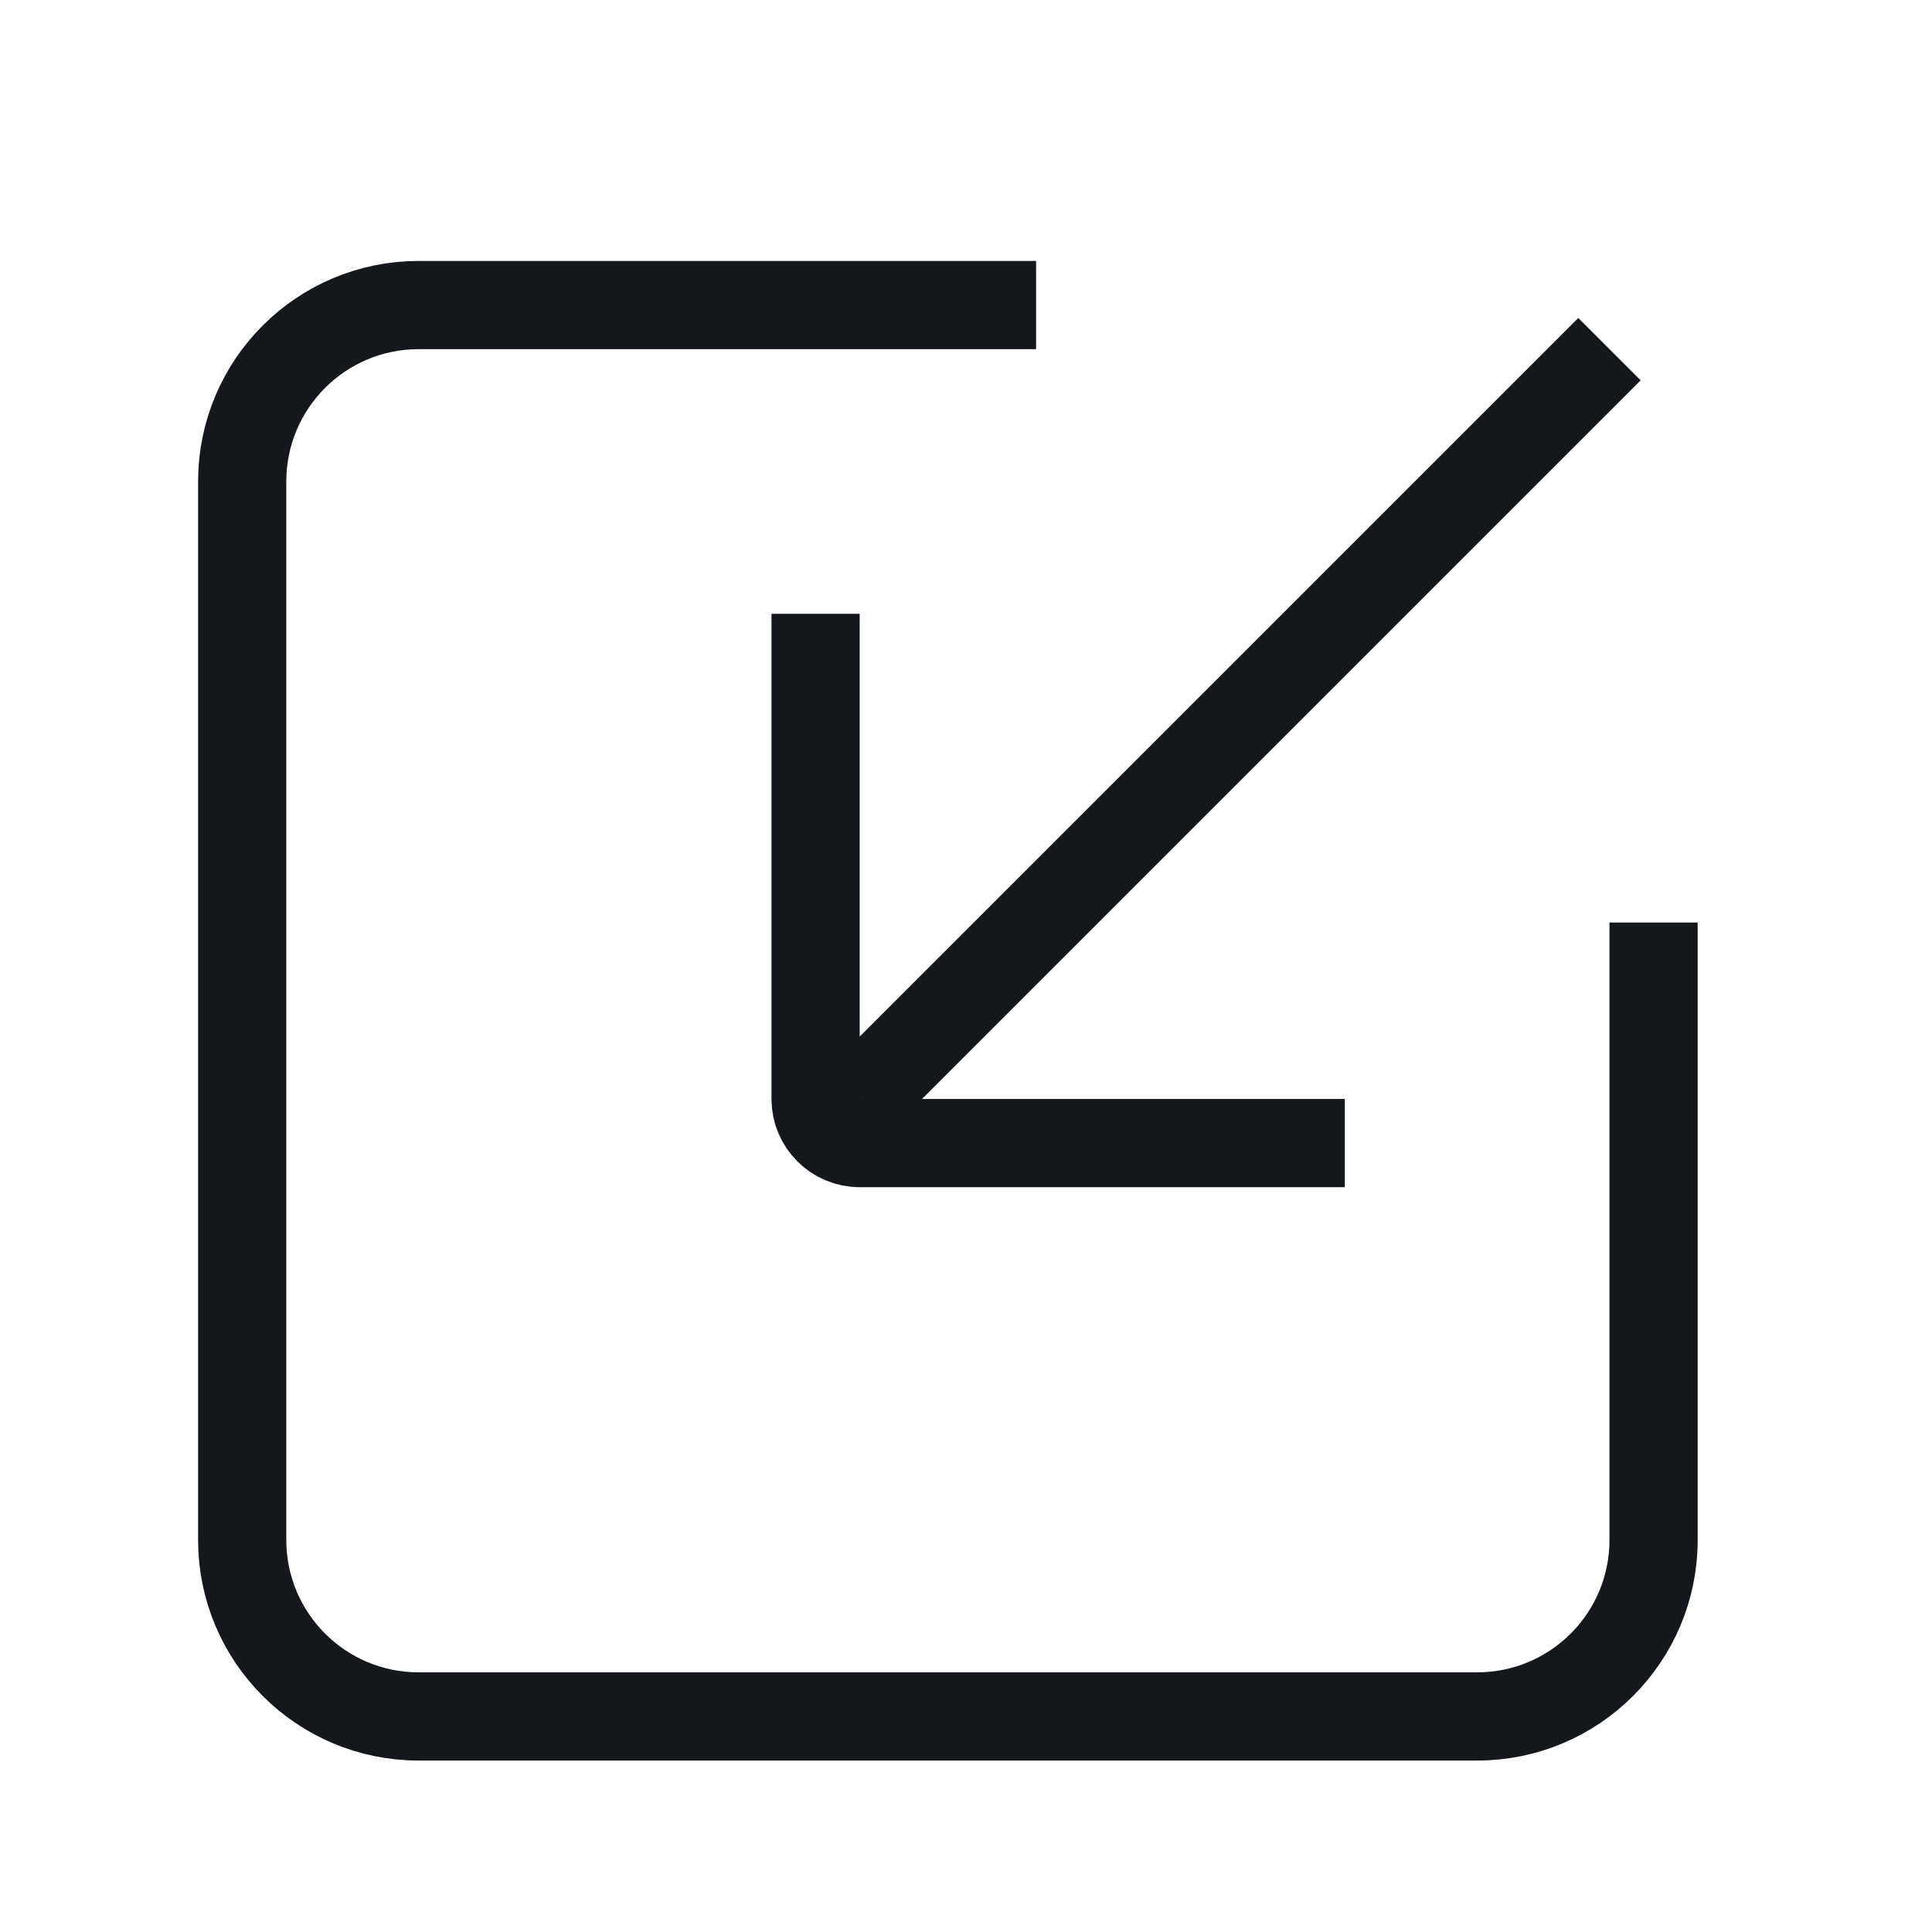 <?xml version="1.0" encoding="utf-8"?>
<!-- Generator: Adobe Illustrator 24.3.0, SVG Export Plug-In . SVG Version: 6.00 Build 0)  -->
<svg version="1.1" id="Laag_1" xmlns="http://www.w3.org/2000/svg" xmlns:xlink="http://www.w3.org/1999/xlink" x="0px" y="0px"
	 viewBox="0 0 1024 1024" style="enable-background:new 0 0 1024 1024;" xml:space="preserve">
<style type="text/css">
	.st0{clip-path:url(#SVGID_2_);fill:none;stroke:#14171C;stroke-width:46.753;stroke-linejoin:round;stroke-miterlimit:10;}
	.st1{clip-path:url(#SVGID_2_);fill:none;stroke:#14171C;stroke-width:46.753;stroke-miterlimit:10;}
	.st2{fill:none;stroke:#14171C;stroke-width:46.753;stroke-linejoin:round;stroke-miterlimit:10;}
	.st3{clip-path:url(#SVGID_4_);fill:none;stroke:#14171C;stroke-width:46.753;stroke-linejoin:round;stroke-miterlimit:10;}
	.st4{clip-path:url(#SVGID_4_);fill:none;stroke:#14171C;stroke-width:46.753;stroke-miterlimit:10;}
	.st5{clip-path:url(#SVGID_4_);fill:#14171C;}
</style>
<g>
	<defs>
		<rect id="SVGID_1_" y="50" width="1024" height="924"/>
	</defs>
	<clipPath id="SVGID_2_">
		<use xlink:href="#SVGID_1_"  style="overflow:visible;"/>
	</clipPath>
	<path class="st0" d="M-3658.65,138.31c51.64,0,93.51,41.87,93.51,93.51v561.04c0,51.64-41.87,93.51-93.51,93.51h-561.04
		c-51.64,0-93.51-41.87-93.51-93.51V231.82c0-51.64,41.87-93.51,93.51-93.51H-3658.65z"/>
	
		<ellipse transform="matrix(0.012 -1 1 0.012 -4080.326 -3430.632)" class="st1" cx="-3775.54" cy="348.7" rx="93.51" ry="93.51"/>
	
		<ellipse transform="matrix(0.707 -0.707 0.707 0.707 1694.99 4981.63)" class="st0" cx="6860.85" cy="444.78" rx="116.88" ry="116.88"/>
	<path class="st0" d="M6860.85,117.51c180.7,0,327.27,146.57,327.27,327.27c0,47.46-10.05,92.34-28.29,133.01
		c-14.96,33.66-35.53,64.29-60.31,90.7l-238.67,238.68L6622.18,668.5c-24.78-26.42-45.35-57.04-60.31-90.7
		c-18.23-40.67-28.29-85.56-28.29-133.01C6533.58,264.08,6680.15,117.51,6860.85,117.51z"/>
	<path class="st0" d="M-5774.28,429.03c6.43-22.32,15.19-43.97,26.79-64.45l-54.98-67.44c-15.15-18.58-13.79-45.65,3.18-62.6
		l39.44-39.46c16.97-16.95,44.02-18.33,62.6-3.18l67.44,54.98l0.05-0.09c20.31-11.22,41.84-20.34,64.5-26.65l8.81-86.56
		c2.43-23.87,22.54-42.01,46.52-42.01h55.8c23.98,0,44.09,18.14,46.52,42.01l8.81,86.56l0.07-0.05
		c22.32,6.45,43.97,15.22,64.47,26.79l67.44-54.98c18.58-15.15,45.63-13.77,62.6,3.18l39.44,39.46
		c16.97,16.95,18.33,44.02,3.18,62.6l-54.98,67.44l0.09,0.02c11.22,20.34,20.34,41.84,26.65,64.52l86.56,8.81
		c23.87,2.43,42.01,22.53,42.01,46.52v55.78c0,23.98-18.14,44.09-42.01,46.52l-86.56,8.81l0.05,0.1
		c-6.43,22.32-15.19,43.97-26.79,64.45l54.98,67.44c15.15,18.58,13.79,45.65-3.18,62.6l-39.44,39.46
		c-16.97,16.95-44.02,18.33-62.6,3.15l-67.44-54.96l-0.05,0.09c-20.31,11.22-41.84,20.34-64.5,26.65l-8.81,86.56
		c-2.43,23.87-22.53,42.01-46.52,42.01h-55.8c-23.98,0-44.09-18.14-46.52-42.01l-8.81-86.56l-0.07,0.02
		c-22.33-6.43-43.97-15.19-64.47-26.77l-67.44,54.96c-18.58,15.17-45.63,13.79-62.6-3.15l-39.44-39.46
		c-16.97-16.95-18.33-44.02-3.18-62.6l54.98-67.44l-0.09-0.02c-11.22-20.34-20.36-41.84-26.67-64.52l-86.54-8.81
		c-23.87-2.43-42.03-22.54-42.03-46.52v-55.78c0-23.98,18.16-44.09,42.03-46.52l86.54-8.81L-5774.28,429.03z"/>
	
		<ellipse transform="matrix(0.956 -0.294 0.294 0.956 -393.282 -1589.989)" class="st0" cx="-5482.04" cy="512.34" rx="140.26" ry="140.26"/>
	<path class="st0" d="M2180.68,133.26l-313.81,254.97c-5.45,4.42-8.63,11.08-8.63,18.14v479.78c0,12.9,10.45,23.38,23.38,23.38
		h210.39c12.93,0,23.38-10.47,23.38-23.38v-303.9c0-12.93,10.45-23.38,23.38-23.38h187.01c12.93,0,23.38,10.45,23.38,23.38v303.9
		c0,12.9,10.45,23.38,23.38,23.38h210.39c12.93,0,23.38-10.47,23.38-23.38V406.37c0-7.06-3.18-13.72-8.63-18.14l-313.81-254.97
		C2253.8,108.83,2210.74,108.83,2180.68,133.26z"/>
	
		<ellipse transform="matrix(0.707 -0.707 0.707 0.707 -1139.459 -1726.216)" class="st1" cx="-2653.46" cy="512.34" rx="140.26" ry="140.26"/>
	
		<ellipse transform="matrix(0.707 -0.707 0.707 0.707 -807 -1437.876)" class="st1" cx="-2139.17" cy="255.2" rx="140.26" ry="140.26"/>
	
		<ellipse transform="matrix(0.707 -0.707 0.707 0.707 -1170.656 -1287.244)" class="st1" cx="-2139.17" cy="769.48" rx="140.26" ry="140.26"/>
	<path class="st0" d="M7164.75,1798.06v584.42c0,51.64-41.87,93.51-93.51,93.51h-420.78c-51.64,0-93.51-41.87-93.51-93.51v-584.42"
		/>
	<path class="st0" d="M7001.11,1798.06h-280.52v-70.13c0-25.81,20.95-46.75,46.75-46.75h187.01c25.81,0,46.75,20.95,46.75,46.75
		V1798.06z"/>
	<path class="st0" d="M-993.71,161.69h-327.27c-51.64,0-93.51,41.87-93.51,93.51v561.04c0,51.64,41.87,93.51,93.51,93.51h561.04
		c51.64,0,93.51-41.87,93.51-93.51V488.96"/>
	<path class="st0" d="M-619.69,395.46V138.31c0-12.9-10.47-23.38-23.38-23.38h-257.14"/>
	<path class="st0" d="M549.15,161.69H221.88c-51.64,0-93.51,41.87-93.51,93.51v561.04c0,51.64,41.87,93.51,93.51,93.51h561.04
		c51.64,0,93.51-41.87,93.51-93.51V488.96"/>
</g>
<line class="st2" x1="853.05" y1="185.07" x2="455.64" y2="582.47"/>
<g>
	<defs>
		<rect id="SVGID_3_" y="50" width="1024" height="924"/>
	</defs>
	<clipPath id="SVGID_4_">
		<use xlink:href="#SVGID_3_"  style="overflow:visible;"/>
	</clipPath>
	<path class="st3" d="M432.27,325.33v257.14c0,12.9,10.47,23.38,23.38,23.38h257.14"/>
	<circle class="st3" cx="3775.13" cy="465.59" r="327.27"/>
	<circle class="st3" cx="5294.62" cy="512.34" r="350.65"/>
	<path class="st3" d="M5492.98,148.69l21.36-14.26c45.26-30.16,105.5-24.19,143.93,14.26c38.45,38.46,44.42,98.67,14.26,143.91
		l-14.26,21.39"/>
	<path class="st3" d="M5096.26,148.69l-21.37-14.26c-45.26-30.16-105.5-24.19-143.93,14.26c-38.45,38.46-44.42,98.67-14.26,143.91
		l14.26,21.39"/>
	<path class="st3" d="M8543.98,886.37h-607.79c-51.64,0-93.51-41.87-93.51-93.51V231.82c0-51.64,41.87-93.51,93.51-93.51h607.79
		c51.64,0,93.51,41.87,93.51,93.51v561.04C8637.48,844.5,8595.62,886.37,8543.98,886.37z"/>
	<path class="st3" d="M8053.07,559.09h-93.51c-12.93,0-23.38-10.47-23.38-23.38v-93.51c0-12.9,10.45-23.38,23.38-23.38h93.51
		c12.93,0,23.38,10.47,23.38,23.38v93.51C8076.44,548.62,8065.99,559.09,8053.07,559.09z"/>
	<path class="st3" d="M8286.83,559.09h-93.51c-12.93,0-23.38-10.47-23.38-23.38v-93.51c0-12.9,10.45-23.38,23.38-23.38h93.51
		c12.93,0,23.38,10.47,23.38,23.38v93.51C8310.21,548.62,8299.76,559.09,8286.83,559.09z"/>
	<path class="st3" d="M8520.6,559.09h-93.51c-12.93,0-23.38-10.47-23.38-23.38v-93.51c0-12.9,10.45-23.38,23.38-23.38h93.51
		c12.93,0,23.38,10.47,23.38,23.38v93.51C8543.98,548.62,8533.53,559.09,8520.6,559.09z"/>
	<path class="st3" d="M8053.07,792.86h-93.51c-12.93,0-23.38-10.47-23.38-23.38v-93.51c0-12.9,10.45-23.38,23.38-23.38h93.51
		c12.93,0,23.38,10.47,23.38,23.38v93.51C8076.44,782.39,8065.99,792.86,8053.07,792.86z"/>
	<path class="st3" d="M8286.83,792.86h-93.51c-12.93,0-23.38-10.47-23.38-23.38v-93.51c0-12.9,10.45-23.38,23.38-23.38h93.51
		c12.93,0,23.38,10.47,23.38,23.38v93.51C8310.21,782.39,8299.76,792.86,8286.83,792.86z"/>
	<path class="st3" d="M8520.6,792.86h-93.51c-12.93,0-23.38-10.47-23.38-23.38v-93.51c0-12.9,10.45-23.38,23.38-23.38h93.51
		c12.93,0,23.38,10.47,23.38,23.38v93.51C8543.98,782.39,8533.53,792.86,8520.6,792.86z"/>
	
		<ellipse transform="matrix(0.707 -0.707 0.707 0.707 -2524.356 -2217.697)" class="st4" cx="-3939.17" cy="1938.32" rx="397.4" ry="397.4"/>
	
		<ellipse transform="matrix(0.707 -0.707 0.707 0.707 -2976.25 -3308.664)" class="st4" cx="-5482.04" cy="1938.32" rx="397.4" ry="397.4"/>
	<path class="st3" d="M-1245.18,2218.84l350.91-607.79c18-31.16,63-31.16,80.98,0l350.91,607.79c18,31.16-4.49,70.13-40.49,70.13
		h-701.82C-1240.69,2288.97-1263.18,2250-1245.18,2218.84z"/>
	<path class="st5" d="M-818.72,2172.09c0,19.38-15.69,35.06-35.07,35.06c-19.36,0-35.07-15.68-35.07-35.06
		c0-19.38,15.71-35.06,35.07-35.06C-834.4,2137.02-818.72,2152.71-818.72,2172.09"/>
	<path class="st4" d="M923.18,2359.1H455.64c-51.64,0-93.51-41.87-93.51-93.51v-303.9c0-51.64,41.87-93.51,93.51-93.51h467.53
		c51.64,0,93.51,41.87,93.51,93.51v303.9C1016.68,2317.23,974.82,2359.1,923.18,2359.1z"/>
	<path class="st4" d="M899.8,1868.19H479.02v-163.64c0-116.2,94.18-210.39,210.39-210.39c116.2,0,210.39,94.18,210.39,210.39
		V1868.19z"/>
	<path class="st4" d="M2466.04,2359.1H1998.5c-51.64,0-93.51-41.87-93.51-93.51v-303.9c0-51.64,41.87-93.51,93.51-93.51h467.53
		c51.64,0,93.51,41.87,93.51,93.51v303.9C2559.54,2317.23,2517.68,2359.1,2466.04,2359.1z"/>
	<path class="st4" d="M2021.88,1868.19v-163.64c0-116.2,94.18-210.39,210.39-210.39s210.39,94.18,210.39,210.39v23.38"/>
	<line class="st4" x1="-2302.81" y1="1564.29" x2="-2302.81" y2="1982.99"/>
	<path class="st4" d="M-2102.94,1699.22c91.17,63.12,150.78,168.5,150.78,287.93c0,193.7-156.97,350.65-350.65,350.65
		c-193.68,0-350.65-156.95-350.65-350.65c0-119.43,59.61-224.81,150.78-287.93"/>
</g>
</svg>

